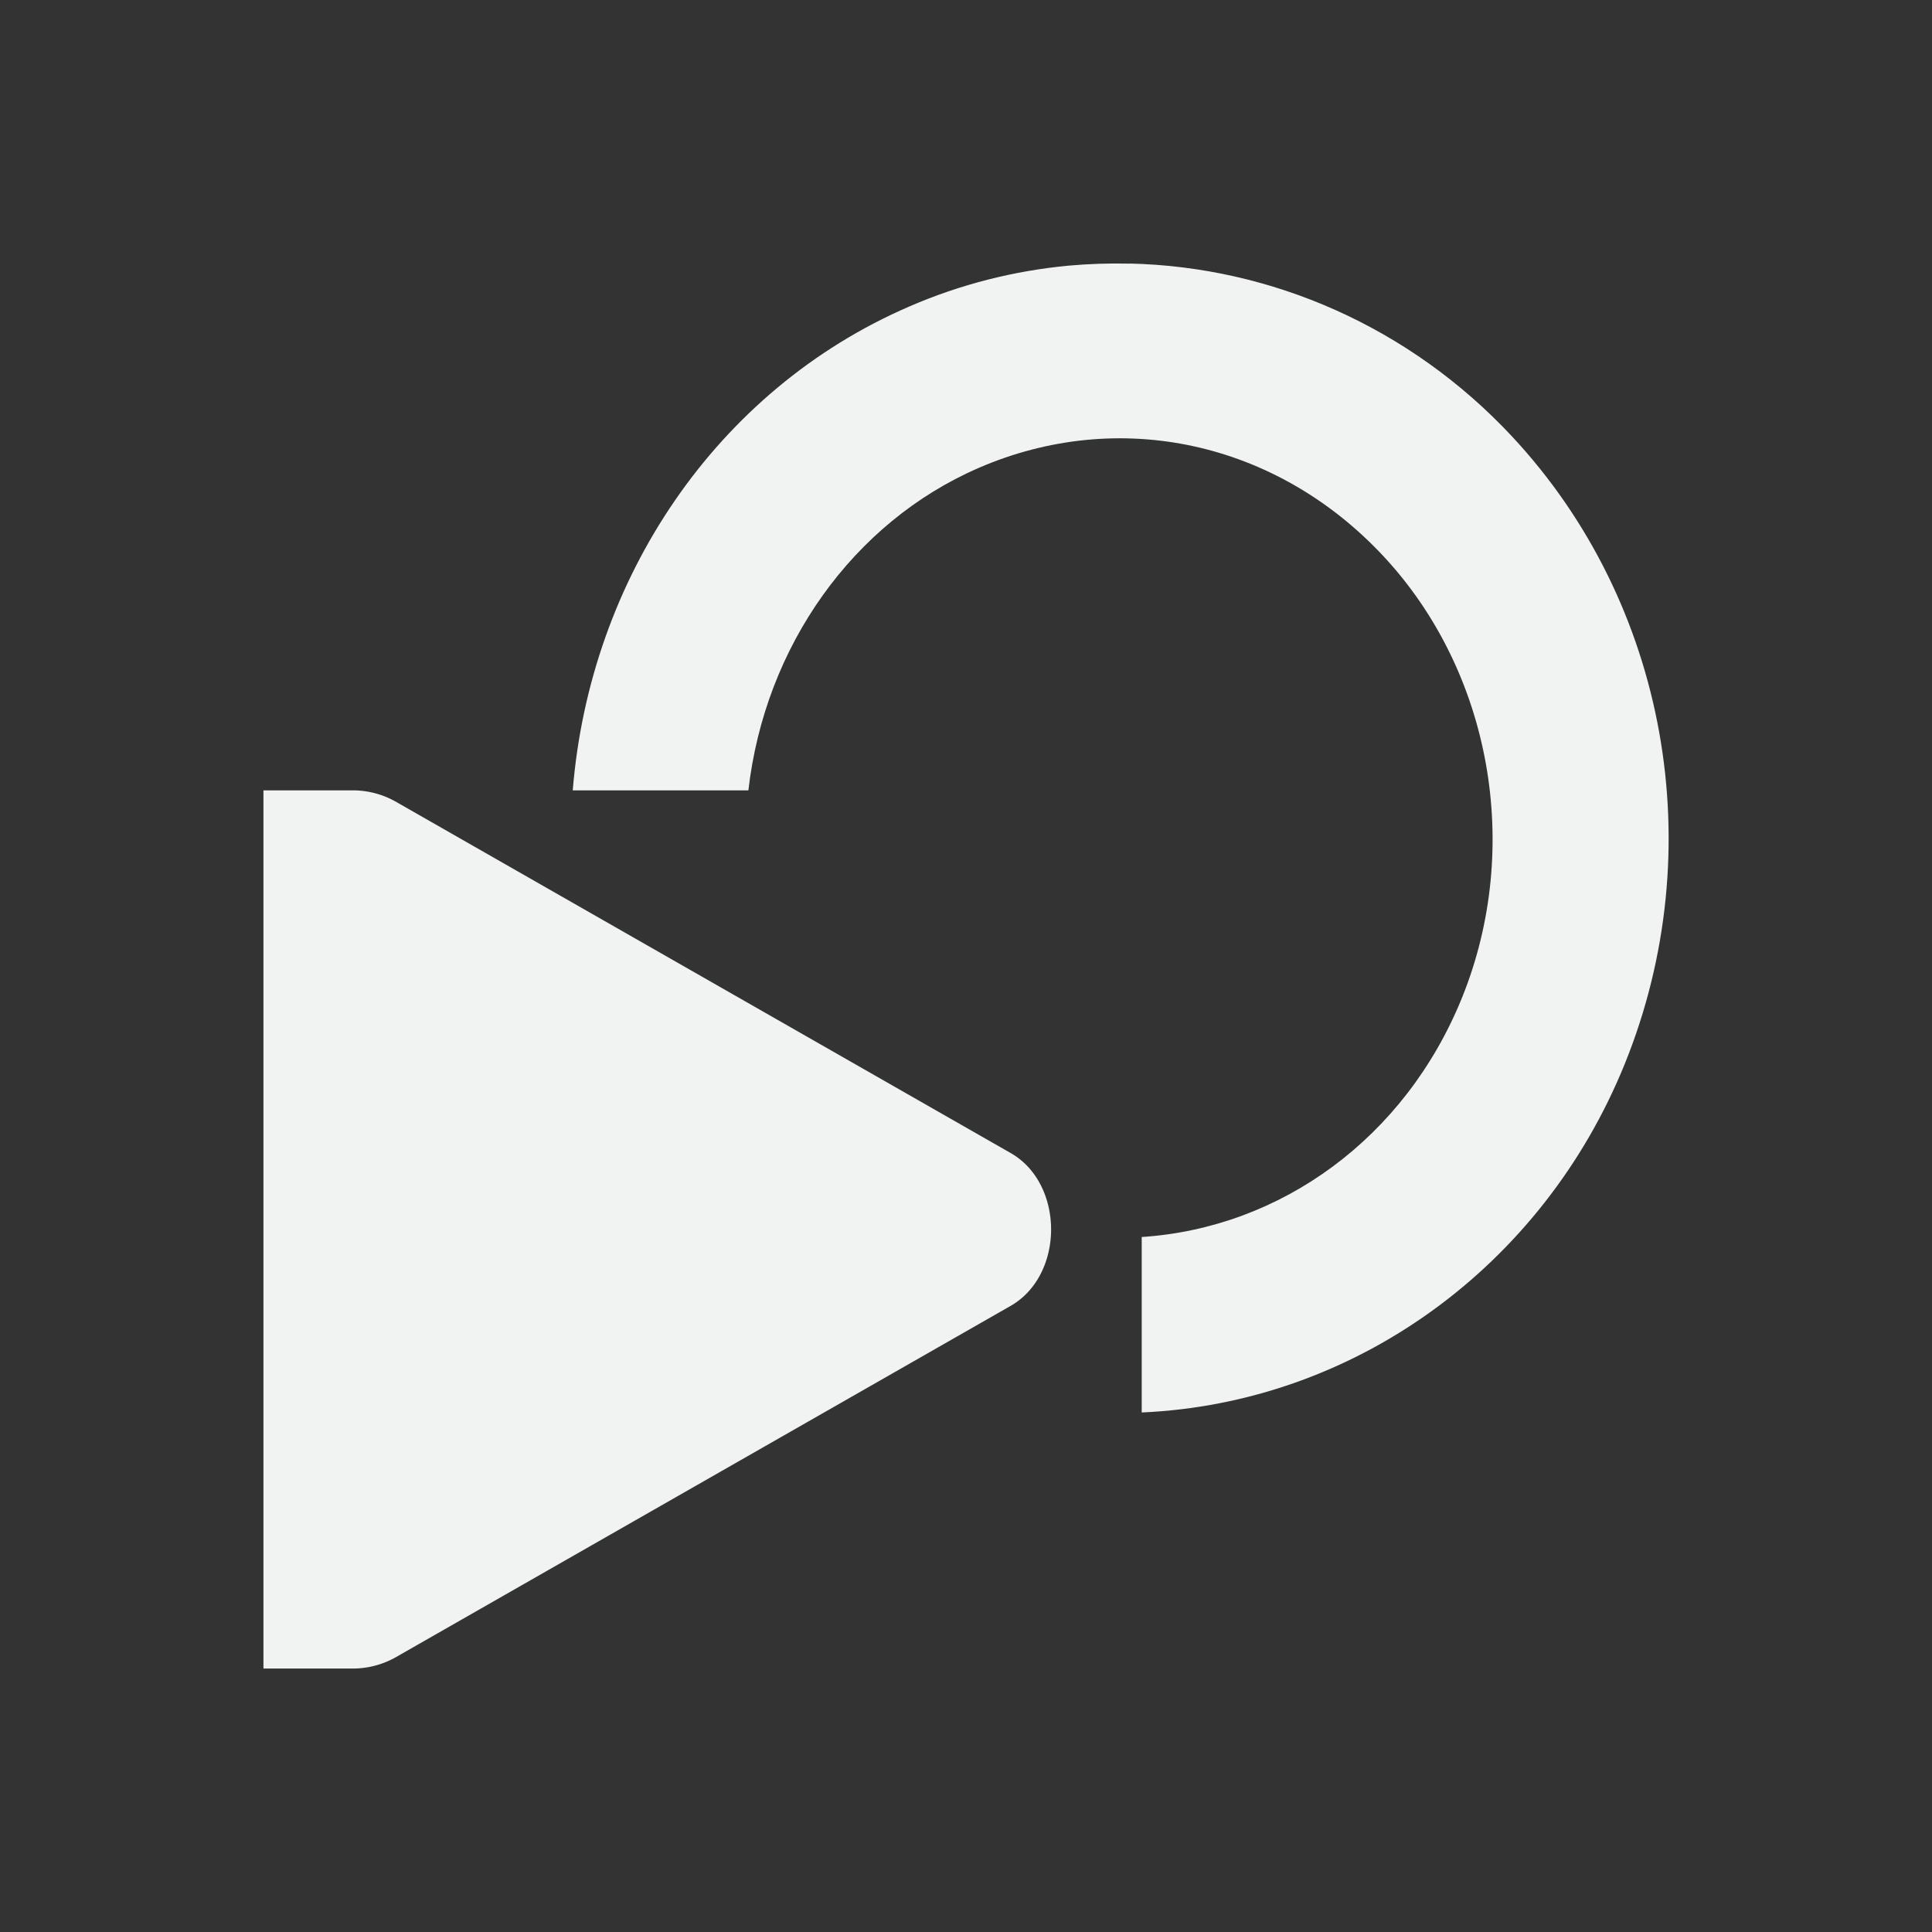 <?xml version="1.0" encoding="UTF-8"?>
<!--Part of Monotone: https://github.com/sixsixfive/Monotone, released under cc-by-sa_v4-->
<svg version="1.1" viewBox="-3 -3 22 22" xmlns="http://www.w3.org/2000/svg">
<rect x="-3" y="-3" width="22" height="22" fill="#333333" stroke="none"/>
<path d="m0 6v10h1a1 1 0 0 0 0.5-0.125l7-4c0.31-0.172 0.469-0.523 0.469-0.875s-0.158-0.703-0.469-0.875l-7-4a0.996 0.996 0 0 0-0.5-0.125h-0.094z" font-weight="400" overflow="visible" style="color:#000000;fill:#f1f2f2;text-decoration-line:none;text-indent:0;text-transform:none"/>
<path d="m9.861 0.002c-0.231-0.005-0.462 0.002-0.693 0.023-0.616 0.058-1.229 0.211-1.818 0.467-2.192 0.949-3.633 3.094-3.828 5.508h2c0.188-1.641 1.192-3.052 2.623-3.672 1.59-0.689 3.386-0.306 4.609 1.006s1.587 3.312 0.895 5.025c-0.649 1.604-2.068 2.624-3.648 2.727v1.998c2.415-0.106 4.564-1.654 5.502-3.973 0.984-2.433 0.487-5.241-1.285-7.141-1.163-1.247-2.741-1.933-4.356-1.969z" style="color-rendering:auto;color:#000000;dominant-baseline:auto;fill:#f1f2f2;font-feature-settings:normal;font-variant-alternates:normal;font-variant-caps:normal;font-variant-ligatures:normal;font-variant-numeric:normal;font-variant-position:normal;image-rendering:auto;isolation:auto;mix-blend-mode:normal;shape-padding:0;shape-rendering:auto;solid-color:#000000;text-decoration-color:#000000;text-decoration-line:none;text-decoration-style:solid;text-indent:0;text-orientation:mixed;text-transform:none;white-space:normal"/>
</svg>
